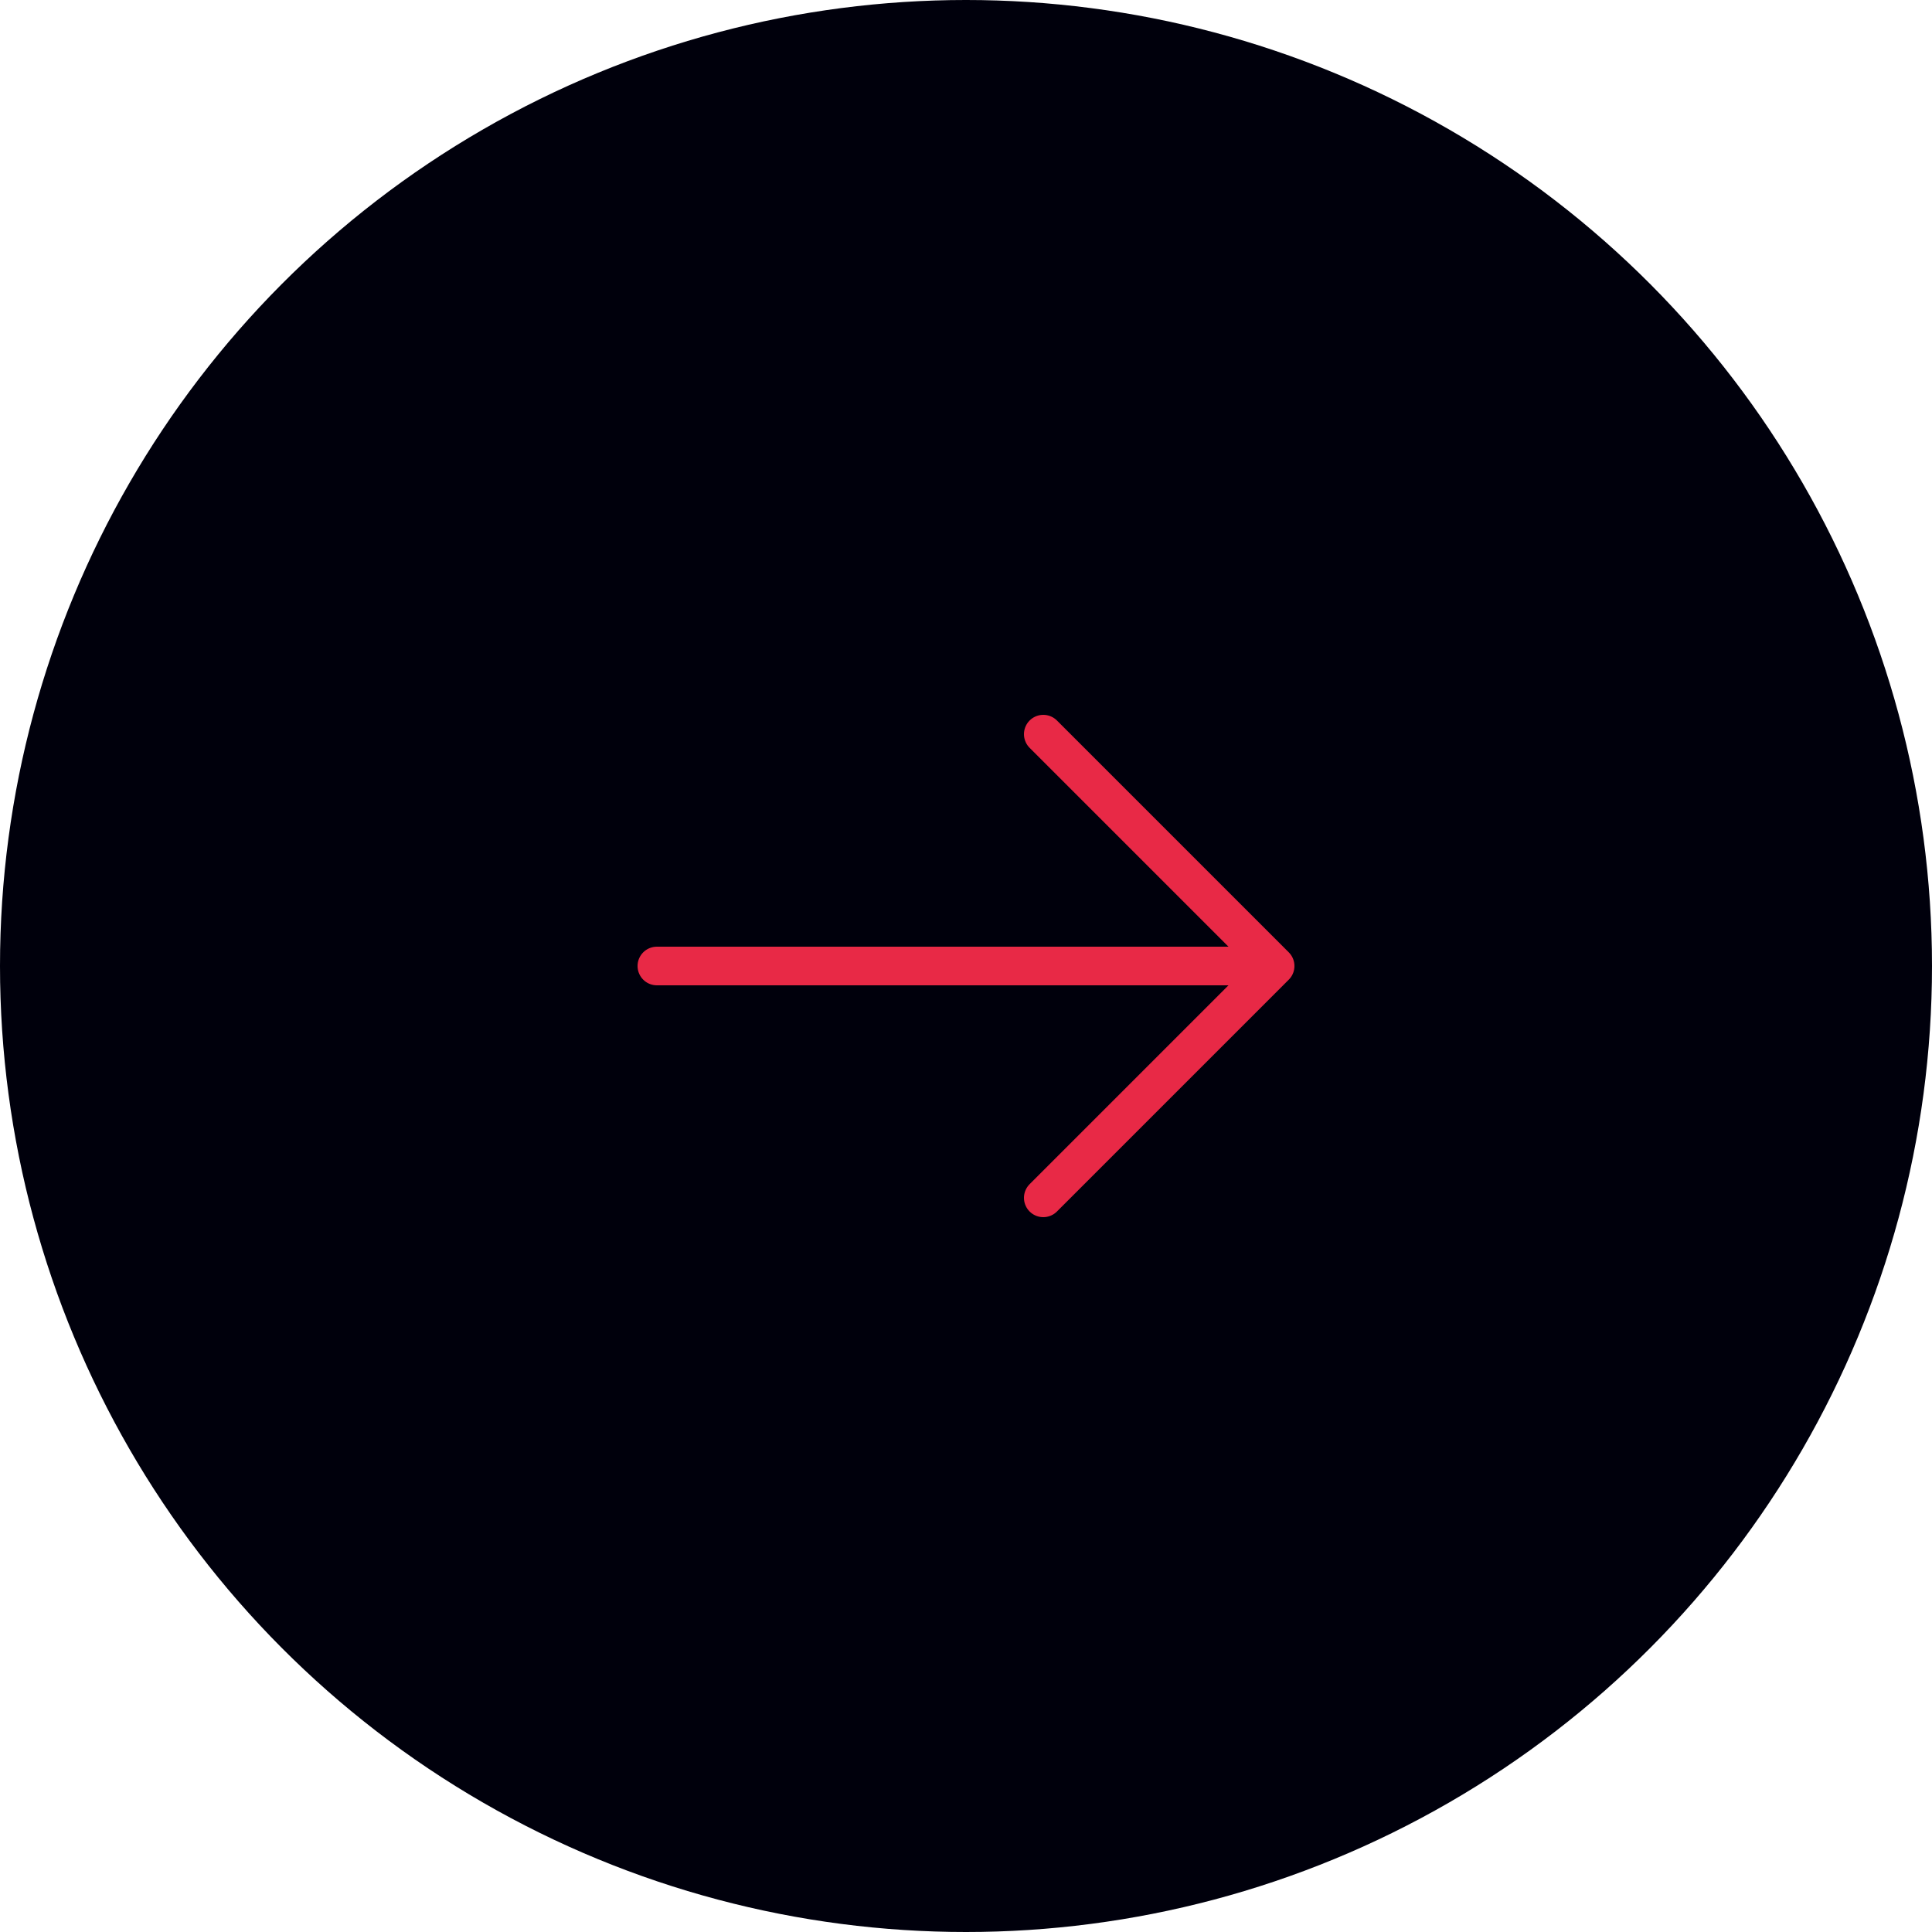 <svg xmlns="http://www.w3.org/2000/svg" width="50" height="50" viewBox="0 0 50 50">
    <g fill="none" fill-rule="evenodd" transform="rotate(-180 25 25)">
        <circle cx="25" cy="25" r="25" fill="#00000C"/>
        <g stroke="#E82946" stroke-linecap="round" stroke-linejoin="round">
            <path d="M33 25H17M23 31l-6-6 6-6"/>
        </g>
    </g>
</svg>
